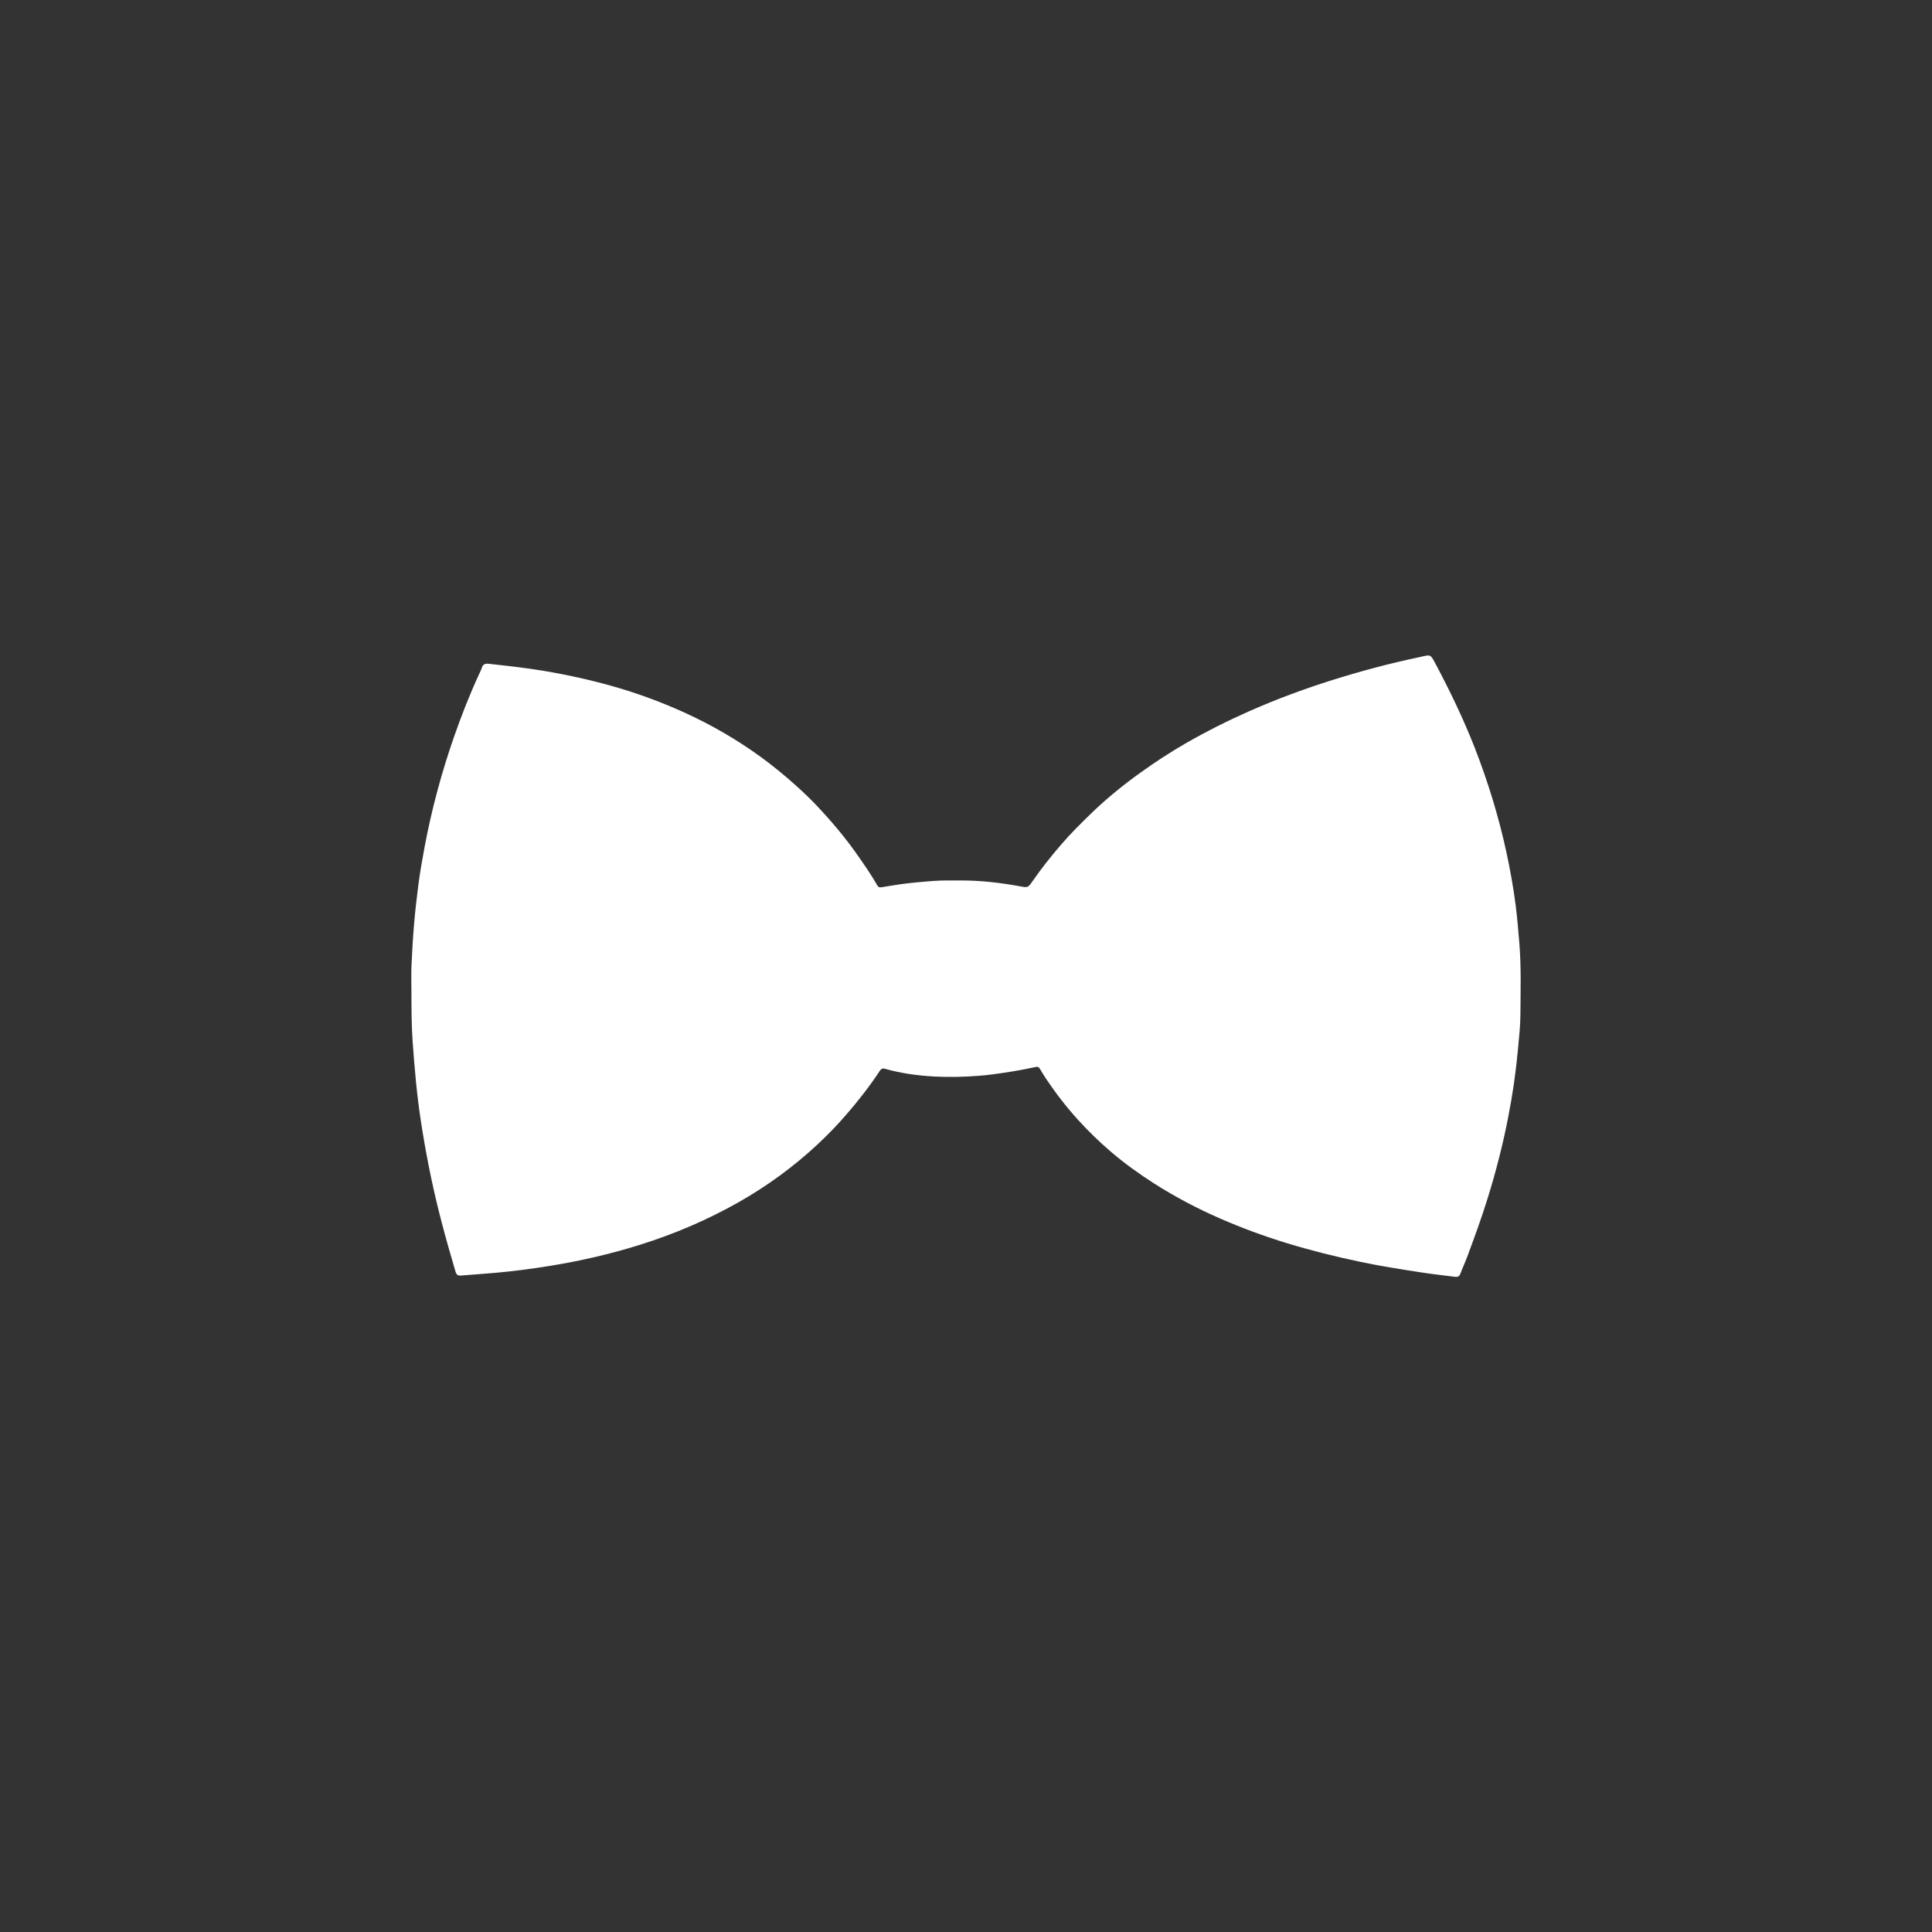 <?xml version="1.0" encoding="utf-8"?><!-- Generator: Adobe Illustrator 16.0.0, SVG Export Plug-In . SVG Version: 6.00 Build 0)  --><!DOCTYPE svg PUBLIC "-//W3C//DTD SVG 1.1//EN" "http://www.w3.org/Graphics/SVG/1.1/DTD/svg11.dtd"><svg version="1.1" id="Layer_1" xmlns="http://www.w3.org/2000/svg" xmlns:xlink="http://www.w3.org/1999/xlink" x="0px" y="0px" width="76px" height="76px" viewBox="0 0 76 76" enable-background="new 0 0 76 76" xml:space="preserve"><rect x="0" y="0" width="76" height="76" fill="#333333" stroke="none"/><path d="M59.769,37.124c-0.041-0.511-0.085-1.023-0.149-1.533c-0.09-0.691-0.213-1.376-0.36-2.059
	c-0.306-1.411-0.728-2.787-1.253-4.131c-0.449-1.142-0.98-2.245-1.558-3.328c-0.175-0.324-0.173-0.326-0.536-0.24
	c-0.018,0.004-0.035,0.008-0.053,0.012c-1.16,0.244-2.307,0.547-3.437,0.903c-1.12,0.352-2.218,0.758-3.29,1.233
	c-0.857,0.379-1.691,0.8-2.502,1.266c-0.602,0.347-1.182,0.728-1.746,1.131c-0.699,0.499-1.364,1.04-1.98,1.638
	c-0.4,0.39-0.799,0.784-1.163,1.209c-0.395,0.457-0.769,0.929-1.115,1.425c-0.191,0.275-0.187,0.274-0.513,0.213
	c-0.766-0.14-1.537-0.229-2.316-0.228c-0.371,0-0.742-0.007-1.114,0.021c-0.418,0.033-0.836,0.069-1.252,0.126
	c-0.243,0.033-0.484,0.079-0.727,0.116c-0.075,0.011-0.143,0.022-0.194-0.068c-0.232-0.409-0.501-0.794-0.77-1.181
	c-0.483-0.693-1.029-1.337-1.609-1.953c-0.371-0.394-0.773-0.758-1.183-1.111c-0.441-0.378-0.901-0.733-1.38-1.062
	c-0.954-0.656-1.966-1.208-3.03-1.663c-0.795-0.34-1.607-0.631-2.439-0.866c-0.891-0.251-1.794-0.451-2.708-0.604
	c-0.719-0.12-1.442-0.199-2.166-0.278c-0.138-0.016-0.233,0.016-0.274,0.162c-0.021,0.073-0.058,0.14-0.09,0.21
	c-0.38,0.82-0.71,1.661-1.007,2.514c-0.488,1.405-0.874,2.837-1.149,4.3c-0.094,0.505-0.184,1.012-0.25,1.521
	c-0.068,0.531-0.129,1.063-0.173,1.597c-0.043,0.521-0.072,1.042-0.096,1.564c-0.016,0.348-0.003,0.698-0.003,1.048
	c0.002,0.643,0.003,1.286,0.047,1.93c0.039,0.554,0.083,1.105,0.138,1.656c0.063,0.643,0.151,1.285,0.256,1.924
	c0.195,1.188,0.439,2.365,0.744,3.528c0.172,0.657,0.358,1.312,0.552,1.964c0.036,0.117,0.094,0.156,0.211,0.147
	c0.449-0.038,0.899-0.068,1.348-0.107c0.707-0.062,1.411-0.154,2.112-0.267c1.216-0.195,2.413-0.469,3.588-0.838
	c1.349-0.423,2.644-0.975,3.875-1.673c1.129-0.64,2.17-1.401,3.118-2.286c0.394-0.369,0.771-0.758,1.126-1.17
	c0.472-0.545,0.914-1.11,1.31-1.713c0.057-0.085,0.112-0.105,0.209-0.078c0.63,0.178,1.278,0.266,1.93,0.302
	c0.562,0.03,1.127,0.019,1.69-0.024c0.205-0.014,0.41-0.033,0.613-0.061c0.567-0.073,1.131-0.168,1.69-0.289
	c0.083-0.02,0.126,0.008,0.165,0.07c0.081,0.135,0.159,0.27,0.247,0.399c0.384,0.573,0.804,1.116,1.269,1.626
	c0.401,0.441,0.828,0.854,1.28,1.241c0.534,0.457,1.104,0.866,1.696,1.245c0.832,0.53,1.701,0.988,2.605,1.382
	c0.857,0.374,1.734,0.696,2.629,0.97c0.947,0.288,1.905,0.527,2.873,0.73c0.809,0.172,1.625,0.297,2.443,0.424
	c0.427,0.066,0.859,0.111,1.288,0.167c0.108,0.015,0.173-0.019,0.214-0.129c0.08-0.219,0.18-0.429,0.261-0.646
	c0.28-0.752,0.557-1.504,0.794-2.268c0.333-1.064,0.611-2.142,0.823-3.236c0.175-0.889,0.304-1.786,0.386-2.689
	c0.039-0.439,0.091-0.883,0.094-1.322C59.814,39.003,59.844,38.063,59.769,37.124z" fill="#FFFFFF"/></svg>